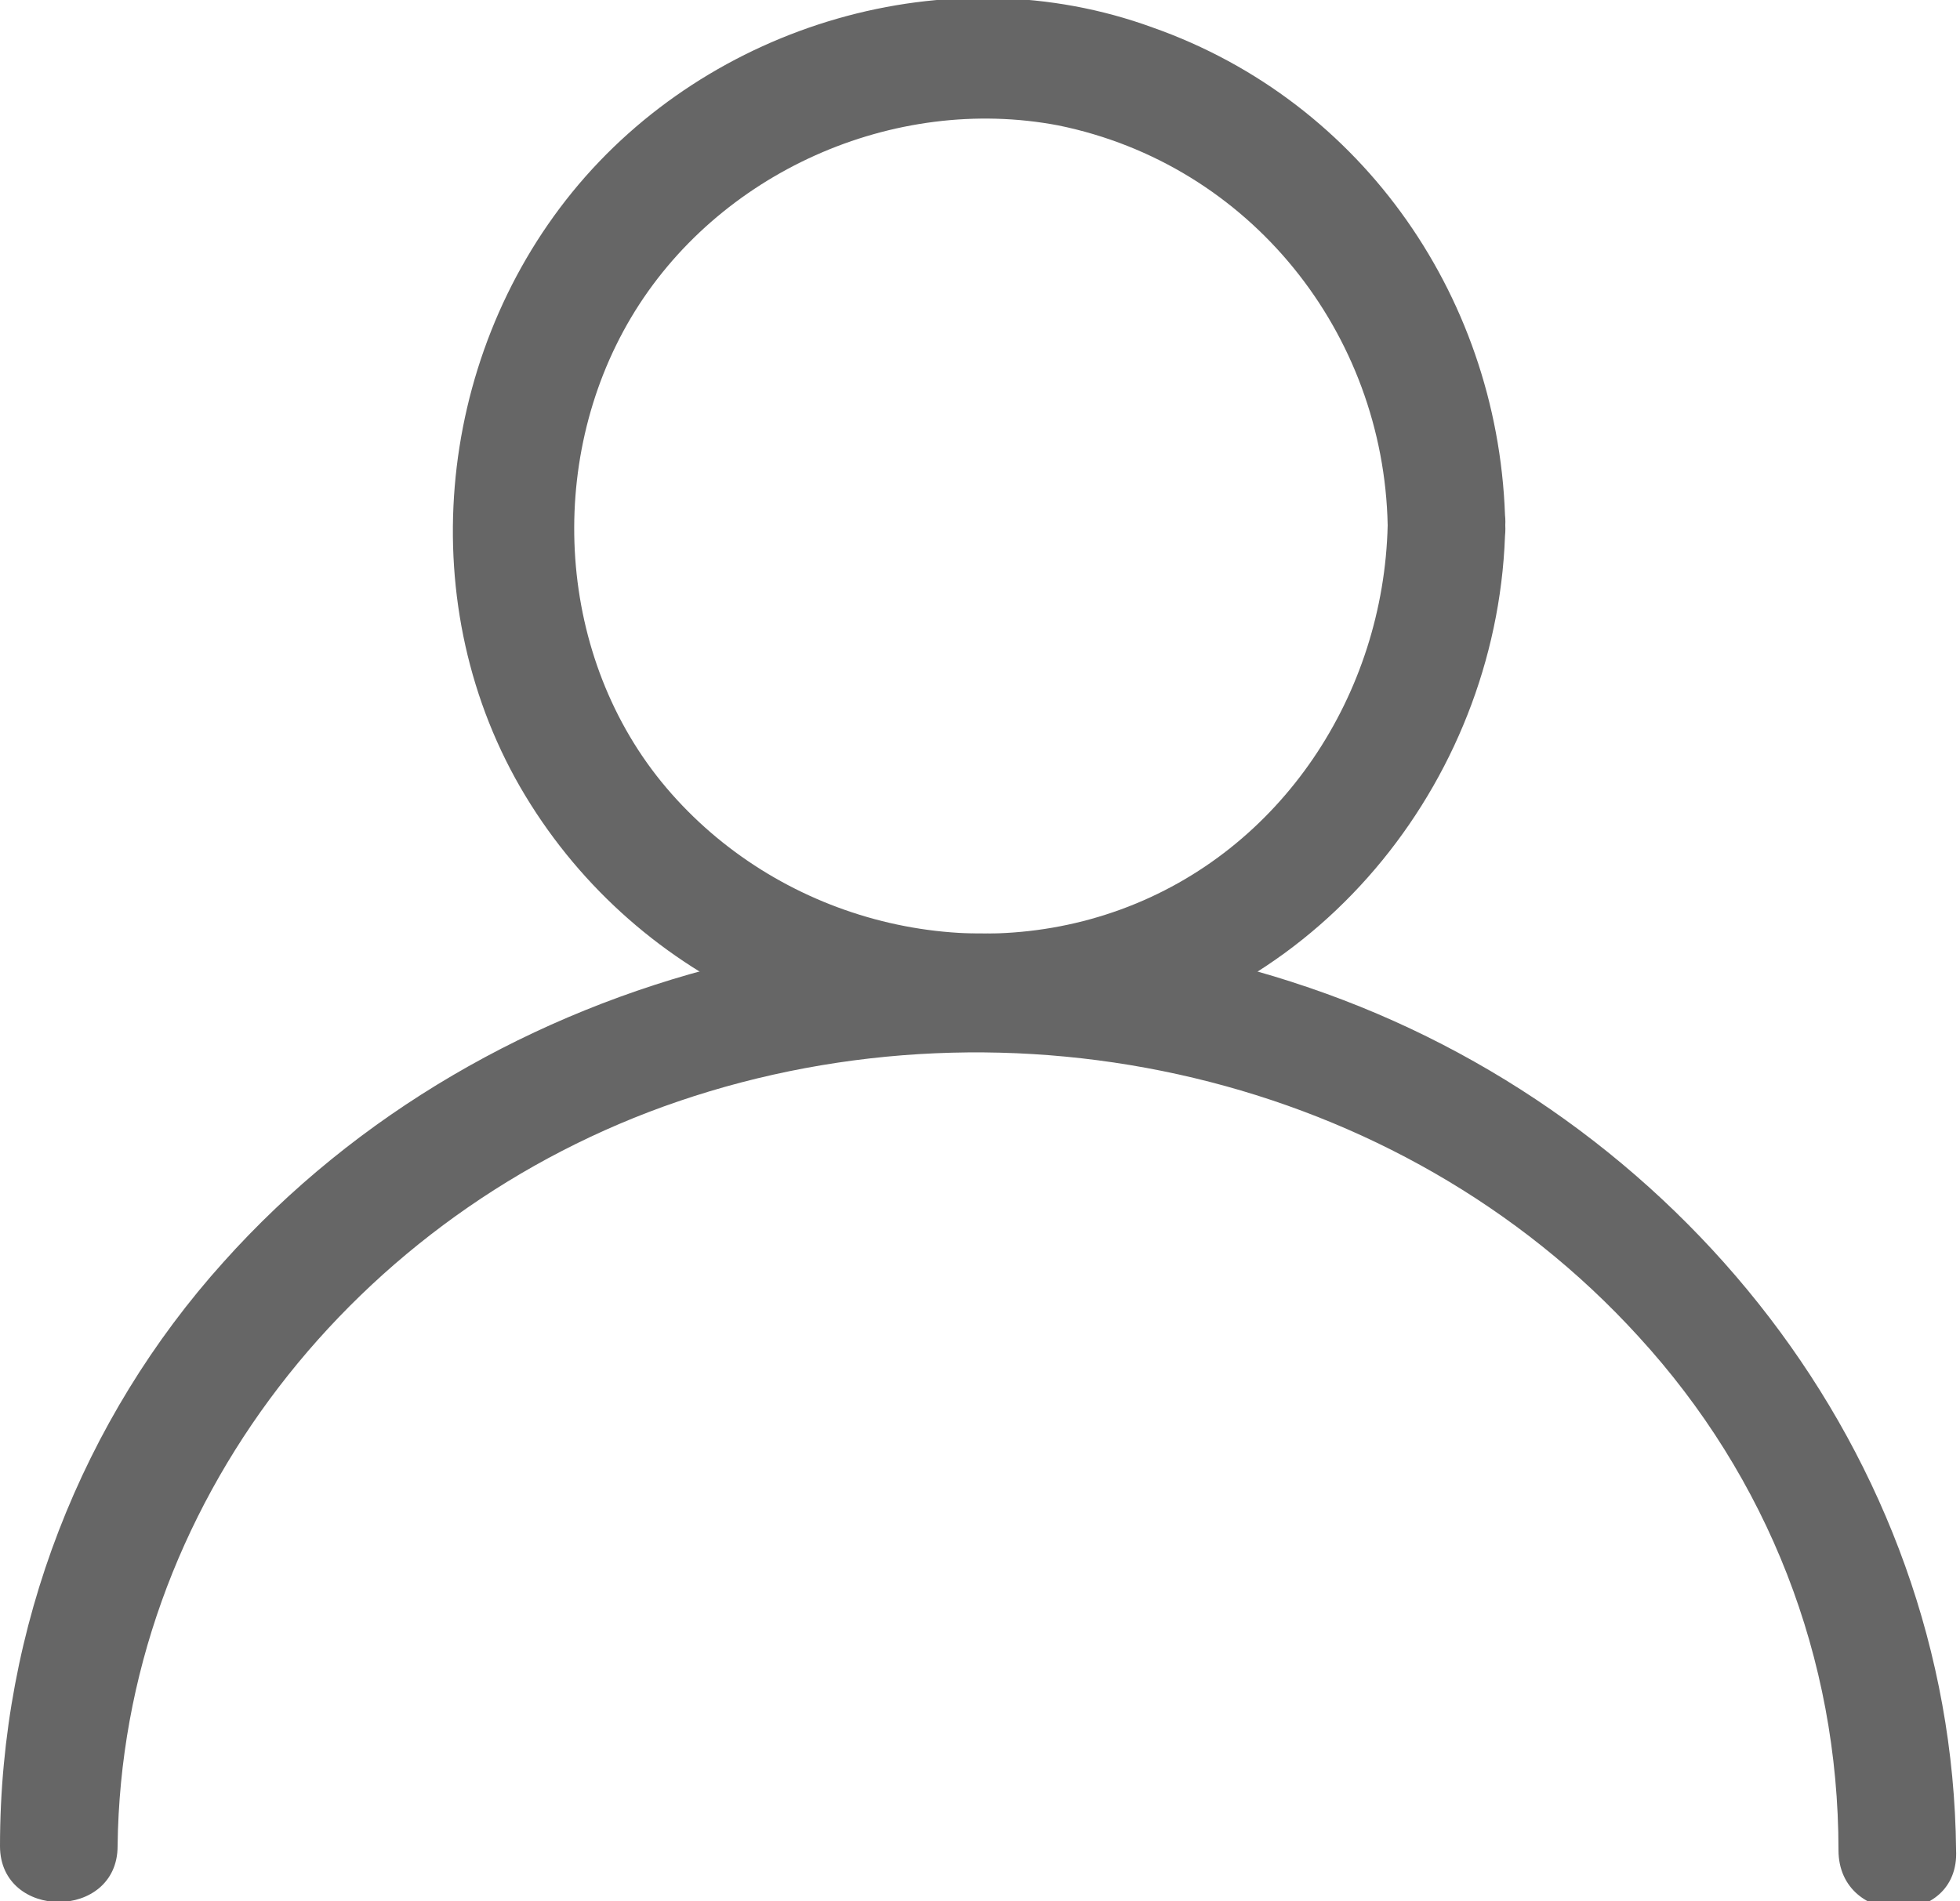 <?xml version="1.0" encoding="utf-8"?>
<!-- Generator: Adobe Illustrator 19.0.0, SVG Export Plug-In . SVG Version: 6.00 Build 0)  -->
<svg version="1.1" id="图层_1" xmlns="http://www.w3.org/2000/svg" xmlns:xlink="http://www.w3.org/1999/xlink" x="0px" y="0px"
	 viewBox="0 0 50 48.5" style="enable-background:new 0 0 50 48.5;" xml:space="preserve">
<style type="text/css">
	.st0{clip-path:url(#SVGID_2_);fill:#666666;}
</style>
<g>
	<defs>
		<rect id="SVGID_1_" width="50" height="48.5"/>
	</defs>
	<clipPath id="SVGID_2_">
		<use xlink:href="#SVGID_1_"  style="overflow:visible;"/>
	</clipPath>
	<path class="st0" d="M35.4,13.4c-0.1,4.3-2.7,8.3-6.8,9.8c-4.1,1.5-8.8,0.2-11.6-3.1c-2.8-3.3-3.1-8.3-0.9-12
		c2.2-3.7,6.7-5.7,10.9-4.9C31.9,4.2,35.3,8.5,35.4,13.4c0,2,3.1,2,3,0c-0.1-5.7-3.6-10.8-9-12.7c-5.2-1.9-11.3-0.1-14.8,4.2
		c-3.5,4.3-4.1,10.6-1.2,15.4c2.9,4.8,8.5,7.3,14,6.3c6.4-1.1,10.9-6.9,11-13.2C38.5,11.5,35.4,11.5,35.4,13.4"/>
	<path class="st0" d="M3,47.1c0.1-8.7,6.1-16.2,14.3-19c8.5-2.9,18.4-0.7,24.5,6c3.3,3.6,5.1,8.2,5.1,13.1c0,2,3.1,2,3,0
		c-0.1-10.1-7.1-18.8-16.5-22c-9.6-3.3-20.9-0.6-27.7,7C2.1,36.2,0,41.5,0,47.1C0,49,3,49,3,47.1"/>
</g>
</svg>
